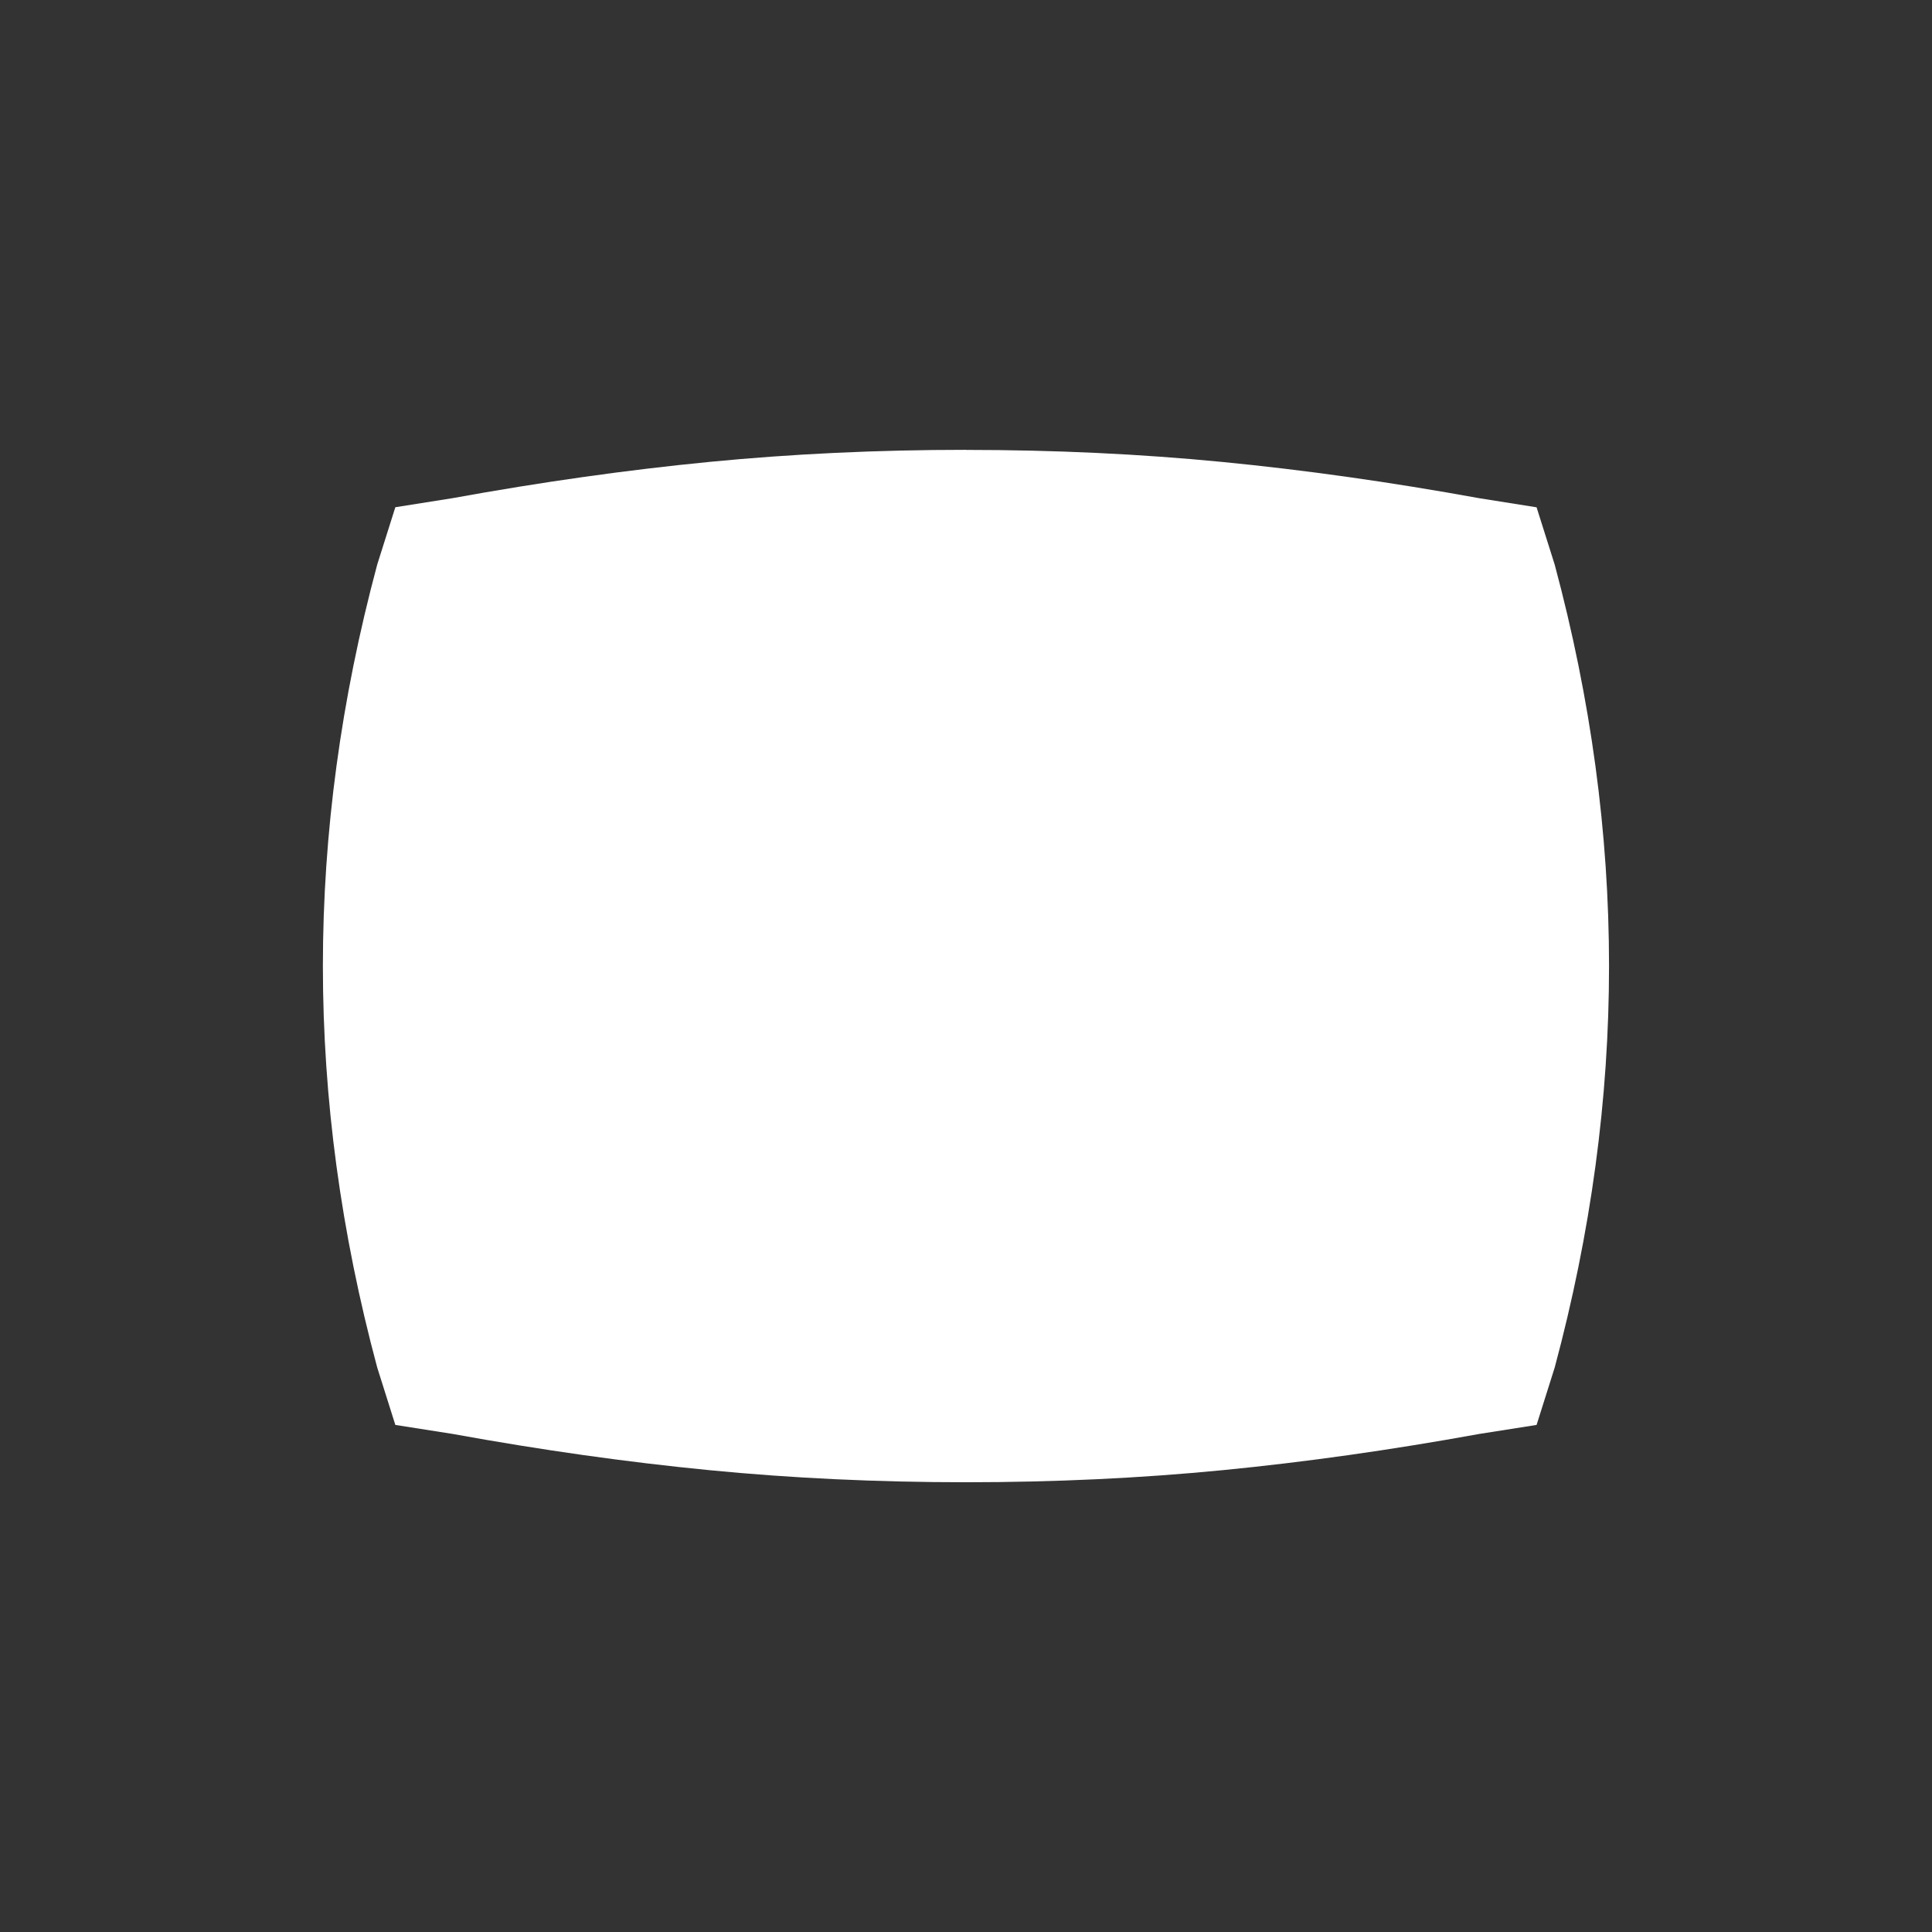 <!-- Generated by IcoMoon.io -->
<svg version="1.1" xmlns="http://www.w3.org/2000/svg" width="24" height="24" viewBox="0 0 24 24">
<rect x="0" y="0" width="24" height="24" fill="#333333" stroke="none"/>
<title>panorama_wide_angle_select</title>
<path fill="#fff" d="M12 5.588q-1.65 0-3.188 0.15t-3.188 0.45l-0.713 0.113-0.225 0.712q-0.675 2.512-0.675 4.988t0.675 4.987l0.225 0.713 0.713 0.112q1.65 0.3 3.188 0.45t3.188 0.15 3.188-0.15 3.188-0.45l0.712-0.112 0.225-0.713q0.675-2.512 0.675-4.987t-0.675-4.987l-0.225-0.712-0.712-0.113q-1.65-0.3-3.188-0.45t-3.188-0.15z"></path>
</svg>
